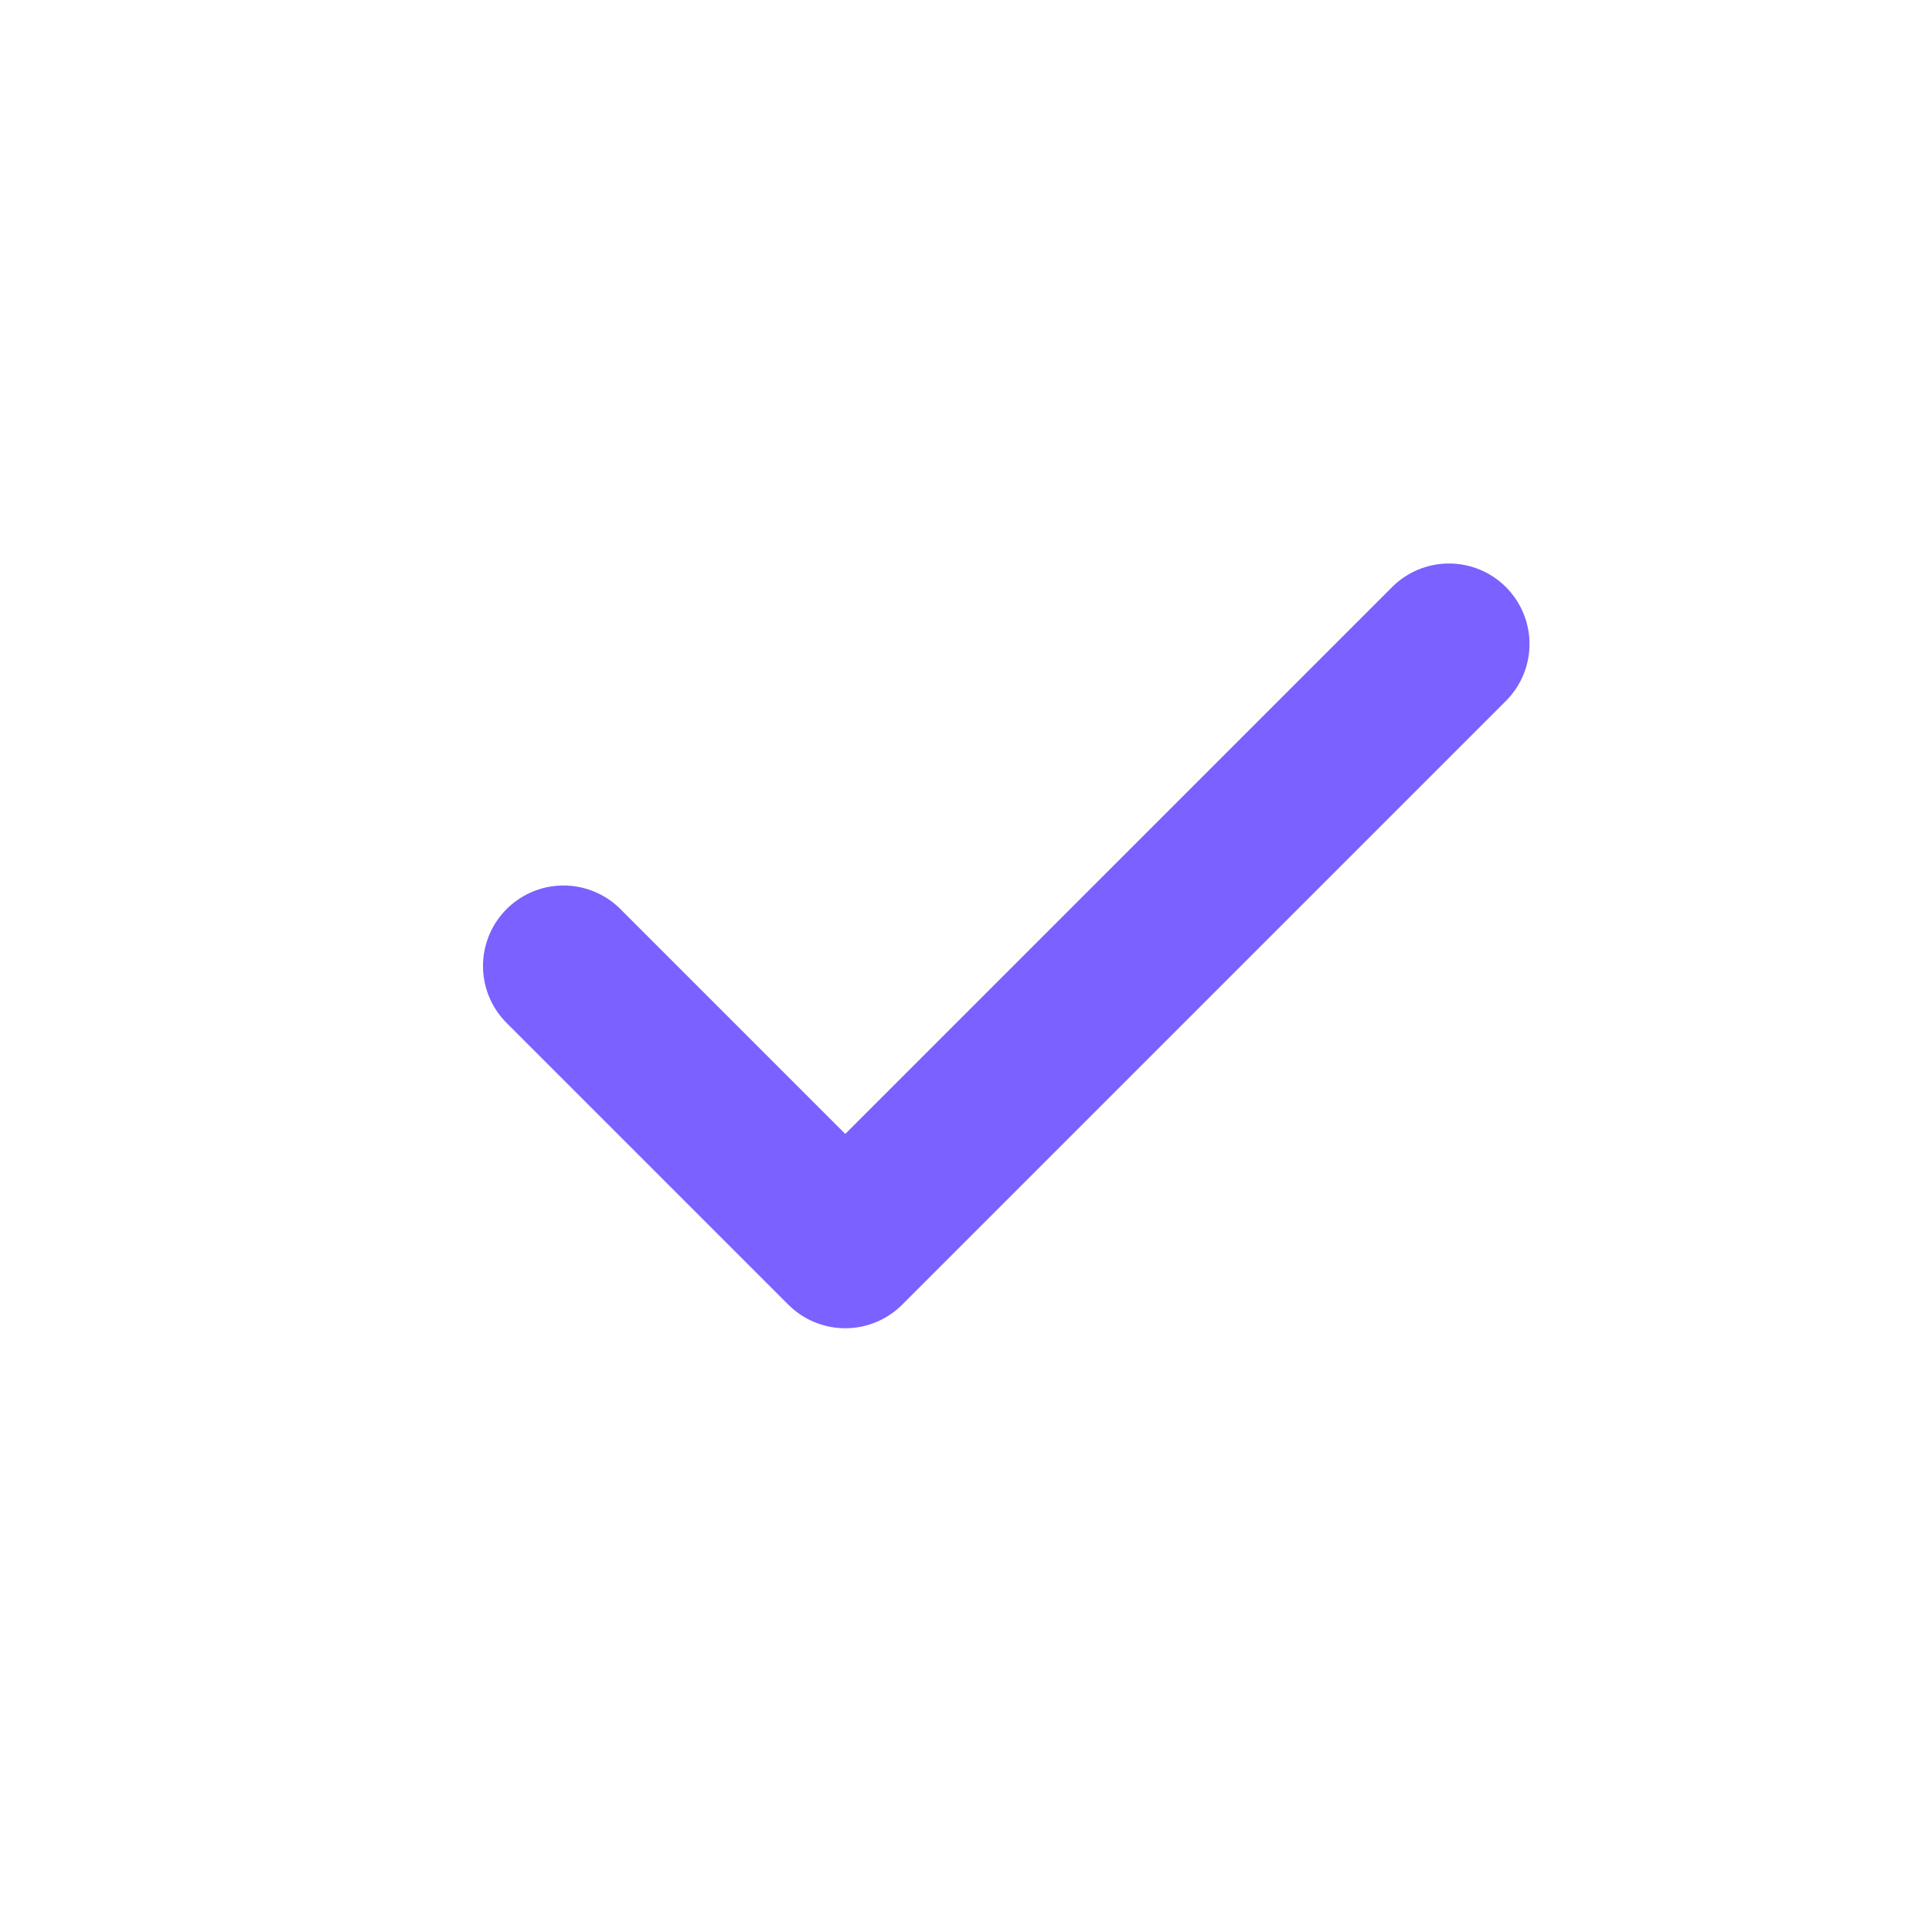 <svg width="24" height="24" viewBox="0 0 24 24" fill="none" xmlns="http://www.w3.org/2000/svg"><path d="M7 12L10.5 15.5L18 8" stroke="#7B61FF" stroke-width="2" stroke-linecap="round" stroke-linejoin="round"/></svg>
